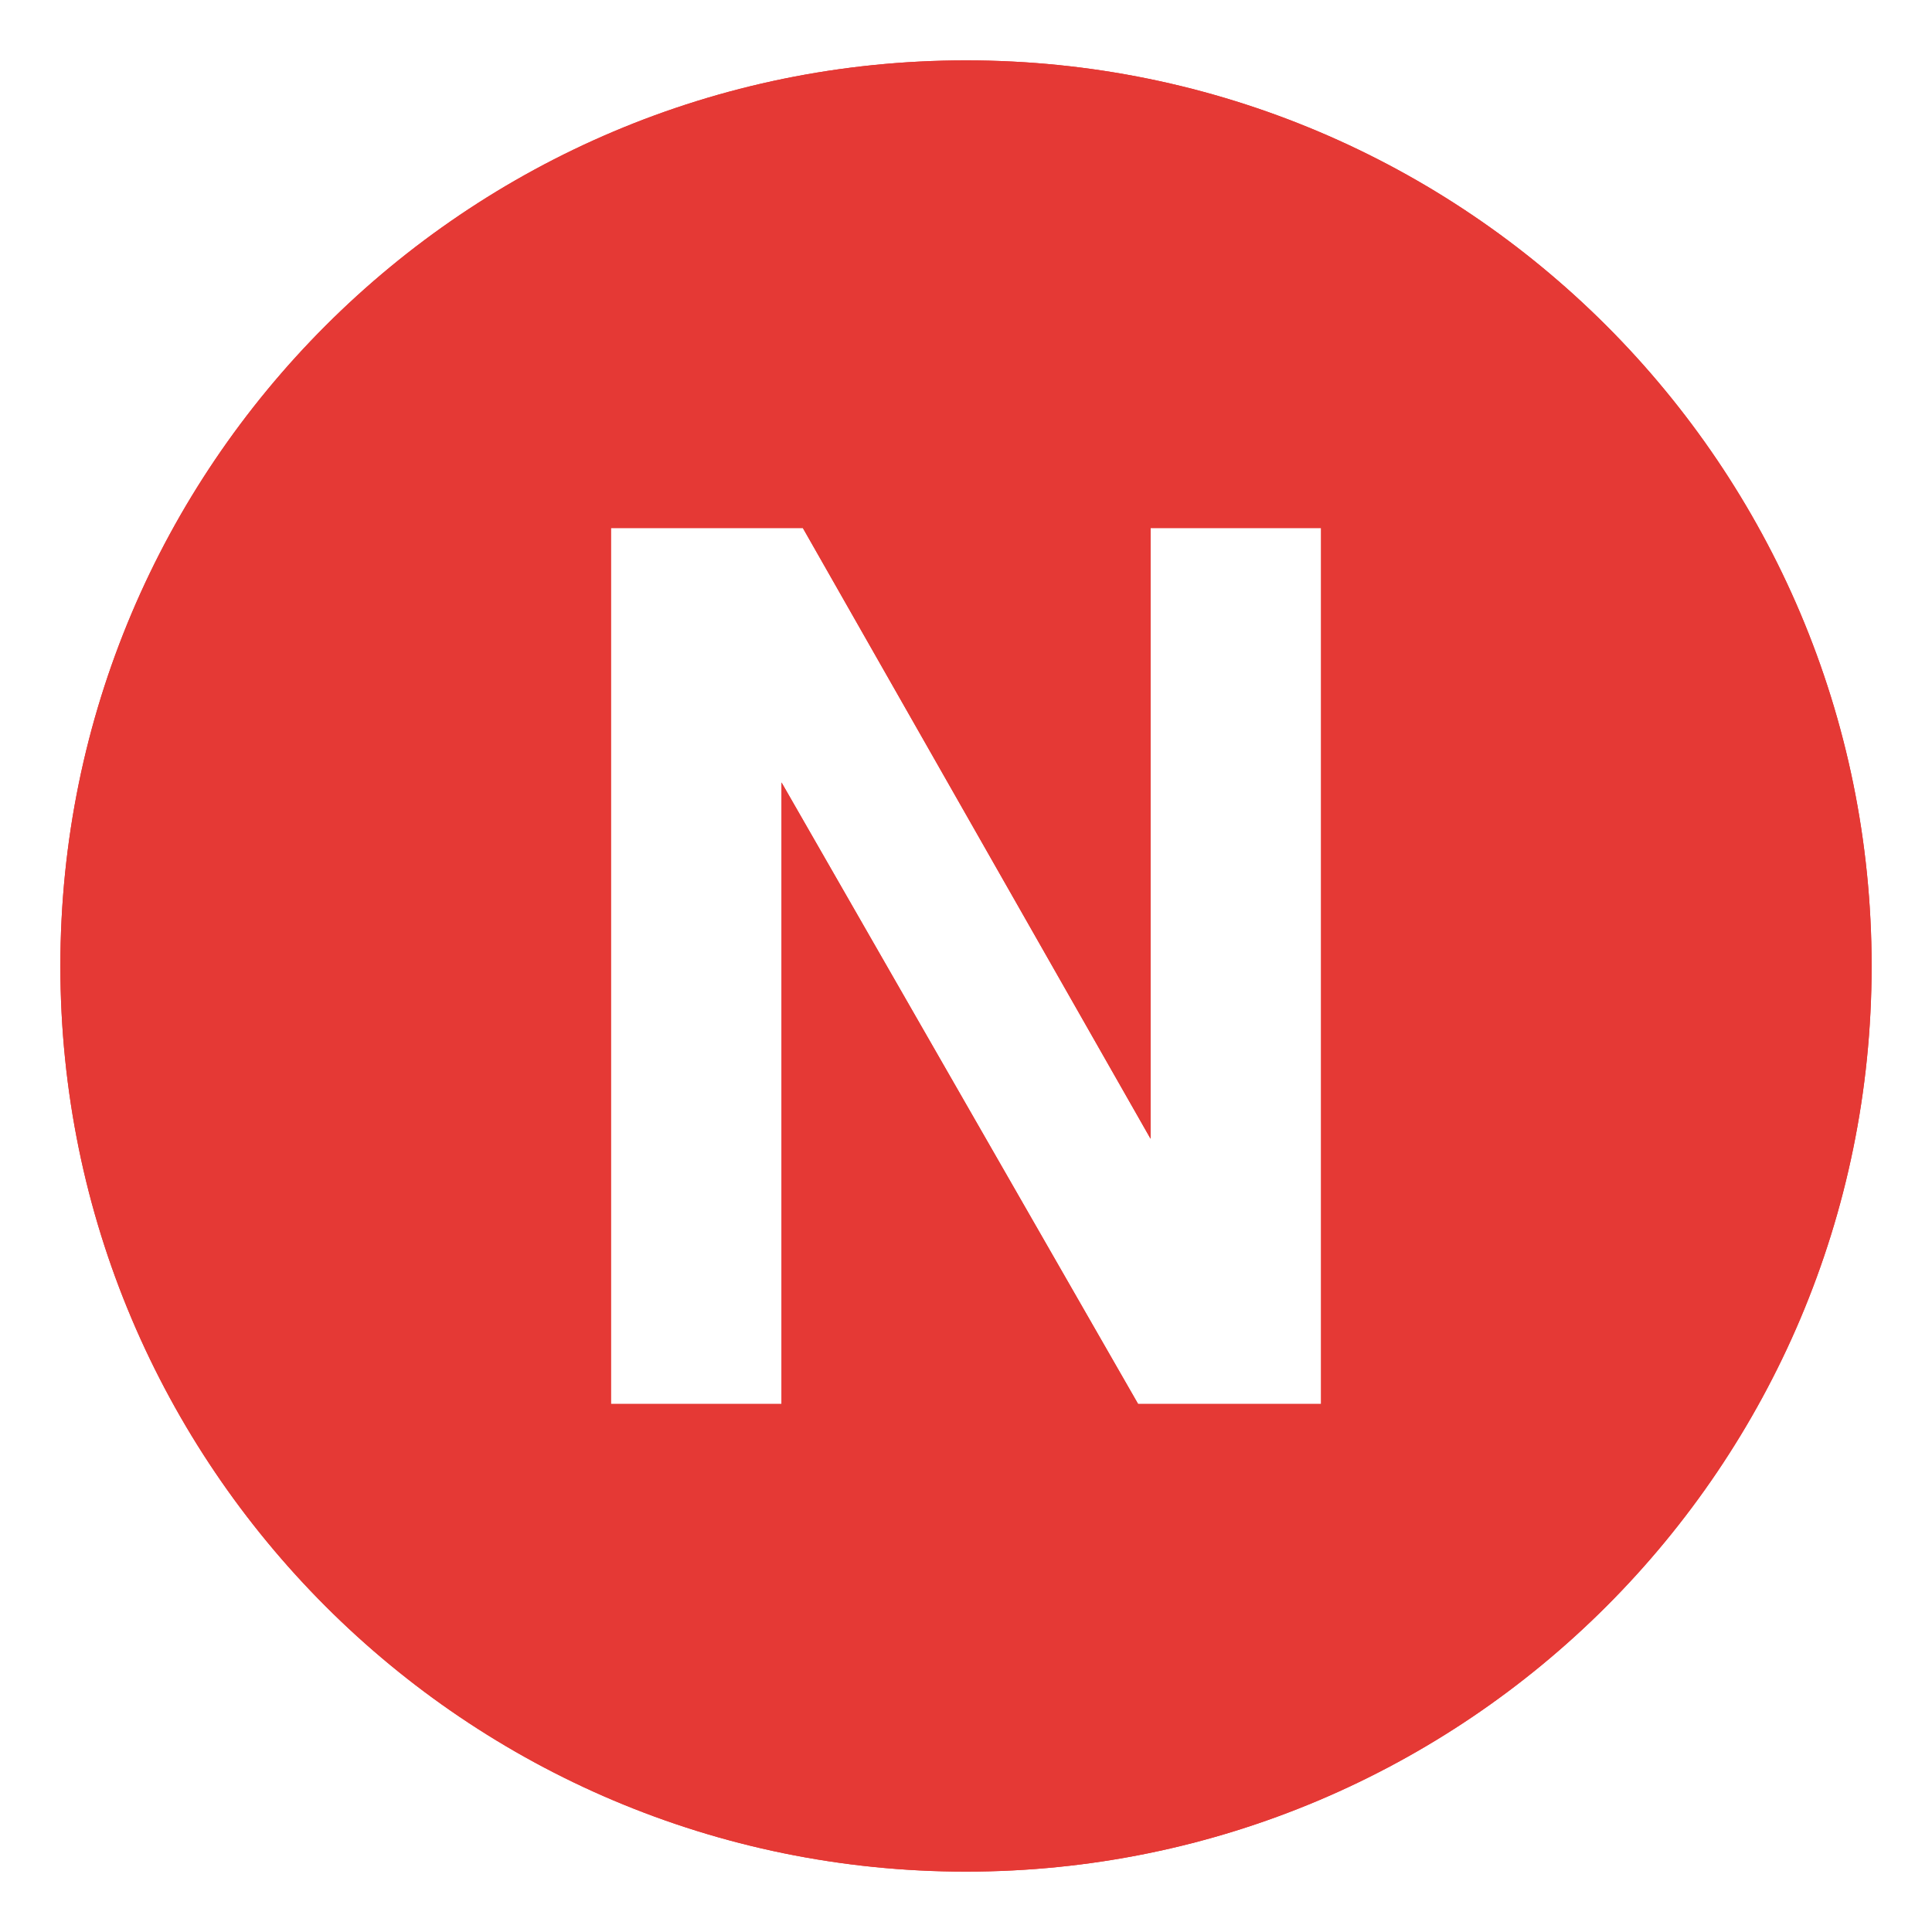 <svg xmlns="http://www.w3.org/2000/svg" viewBox="0 0 64 64" enable-background="new 0 0 64 64"><path d="M32,2C15.432,2,2,15.432,2,32s13.432,30,30,30s30-13.432,30-30S48.568,2,32,2z M43.762,46.508h-6.061L25.889,25.92v20.588  h-5.65V17.492h6.357l11.518,20.231V17.492h5.648V46.508z" fill="#e53935"/>
    <path xmlns="http://www.w3.org/2000/svg" d="M32,2C15.432,2,2,15.432,2,32s13.432,30,30,30s30-13.432,30-30S48.568,2,32,2z M43.762,46.508h-6.061L25.889,25.92v20.588  h-5.65V17.492h6.357l11.518,20.231V17.492h5.648V46.508z" fill="#e53935"/>
</svg>